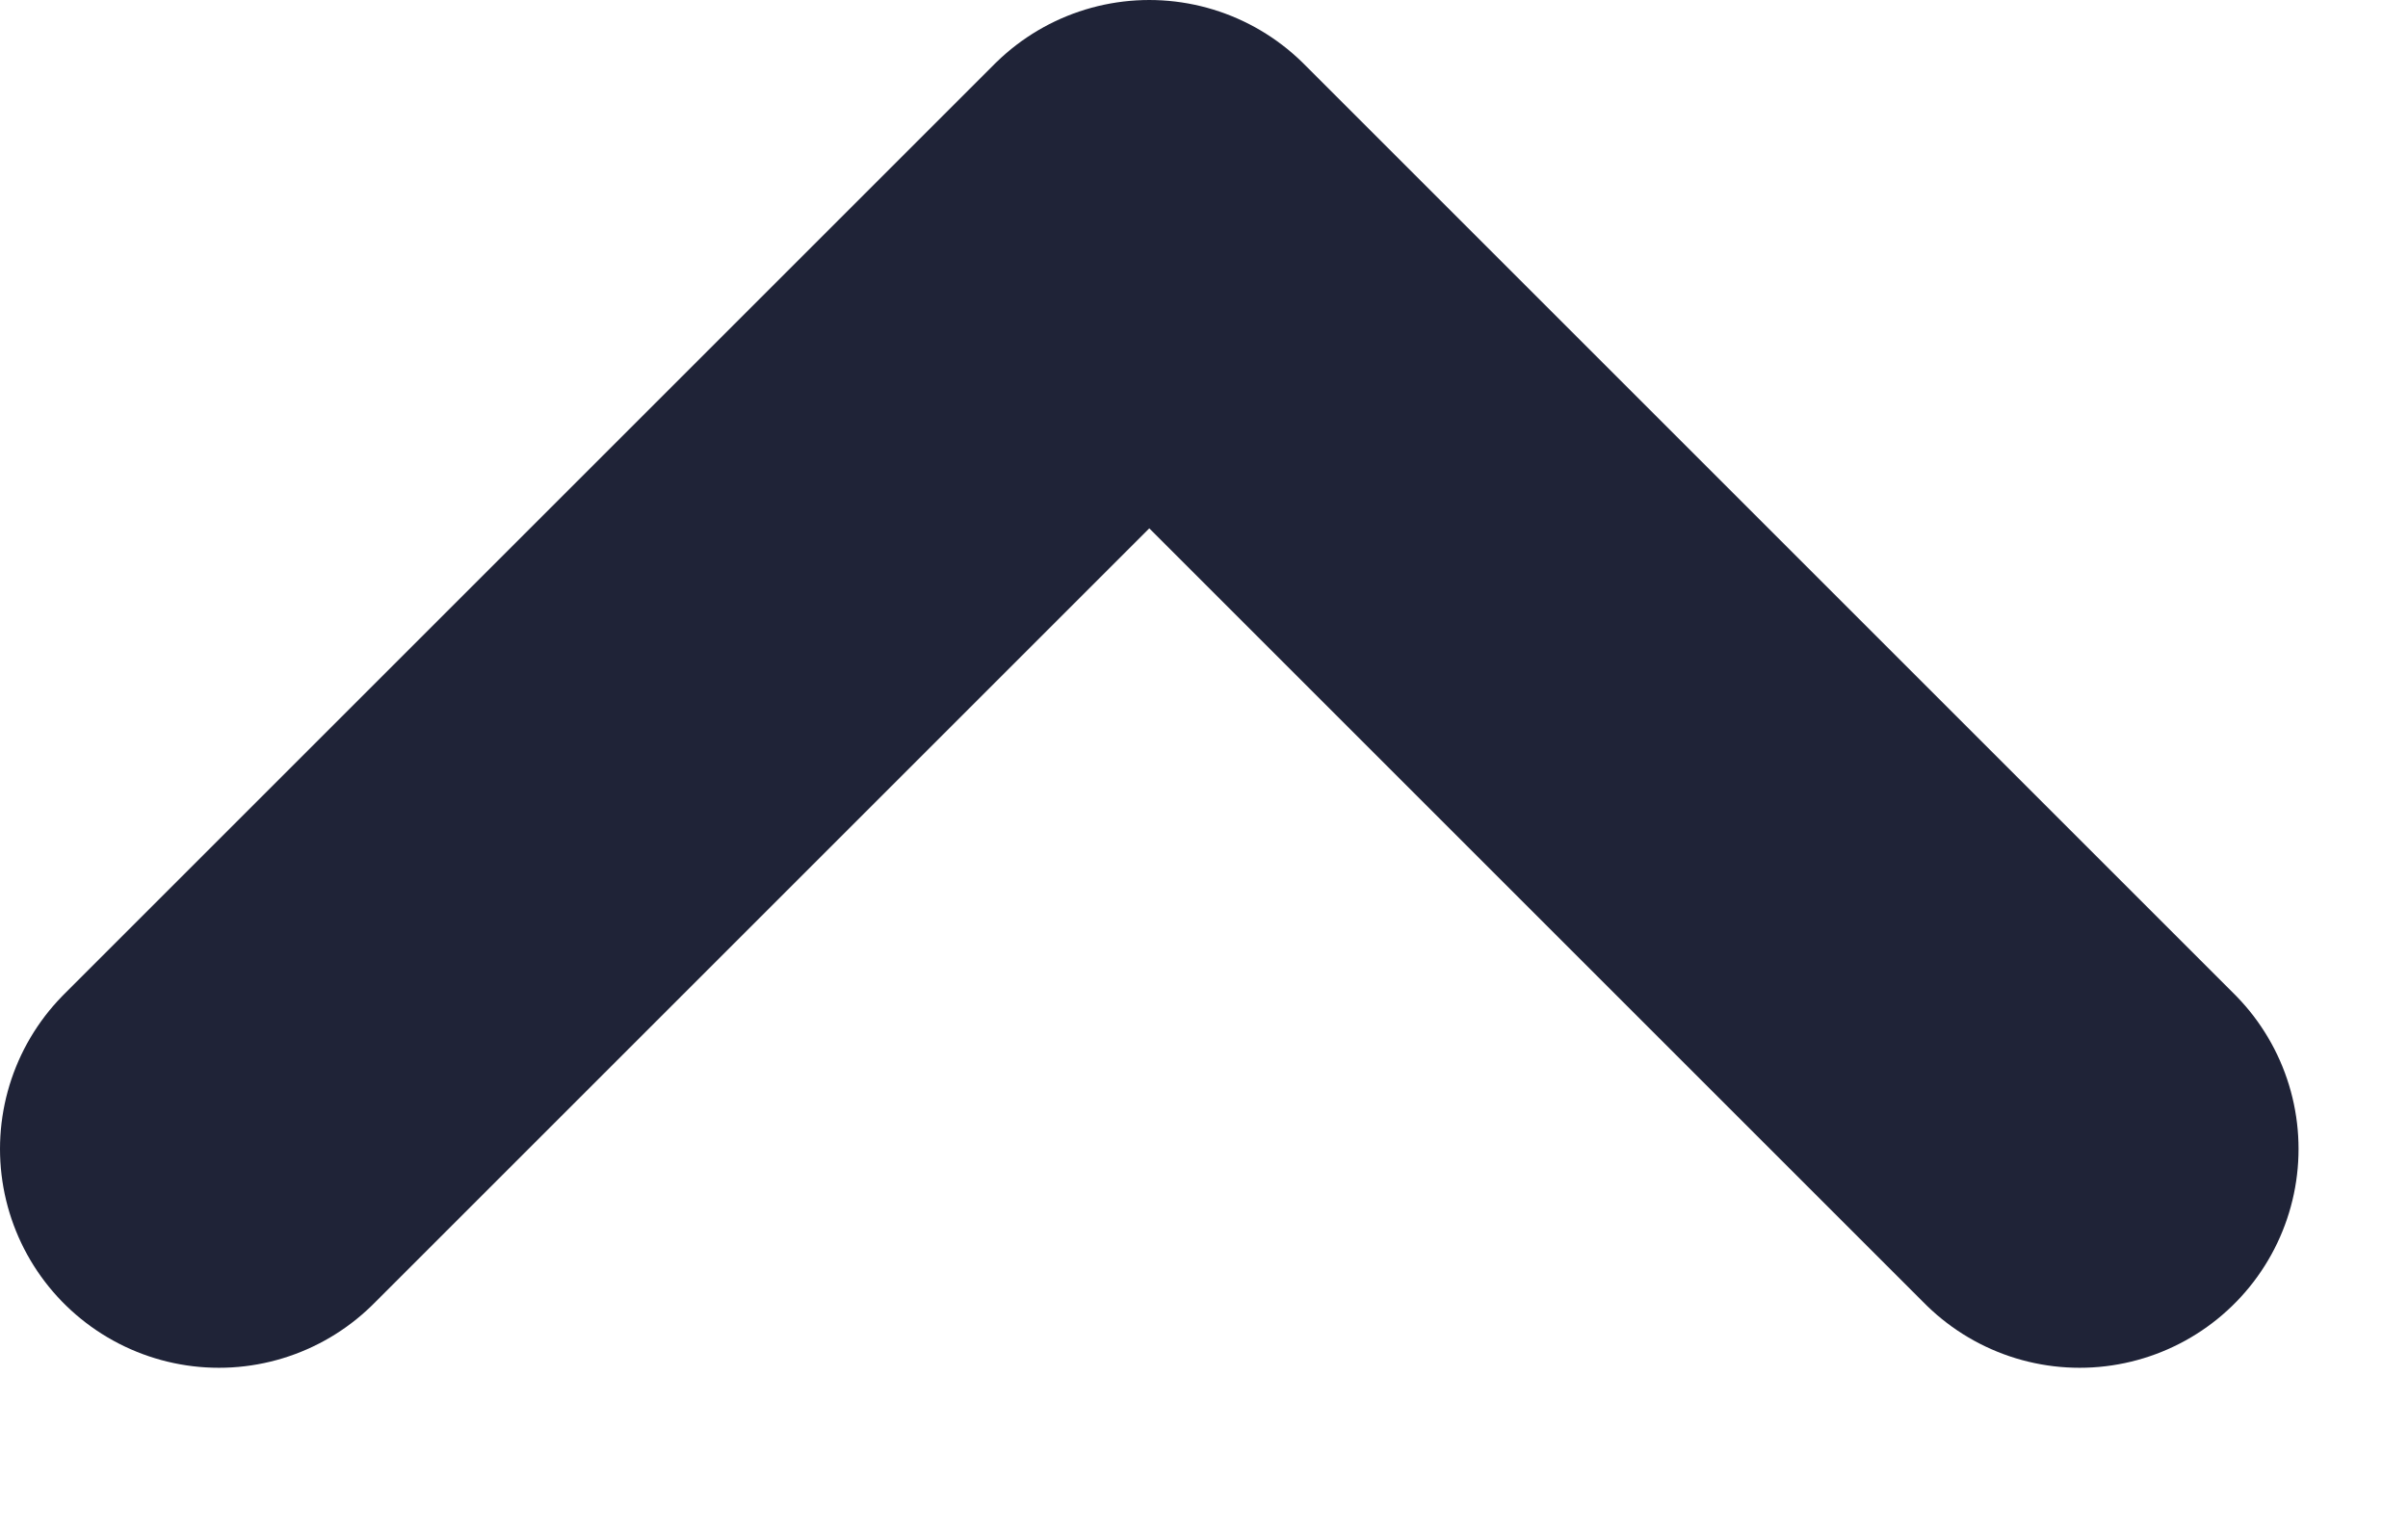 <svg width="11" height="7" viewBox="0 0 11 7" fill="none" xmlns="http://www.w3.org/2000/svg">
<path d="M1 5.25L5.25 1L9.5 5.25" stroke="#1F2337" stroke-width="2" stroke-linecap="round" stroke-linejoin="round"/>
</svg>
